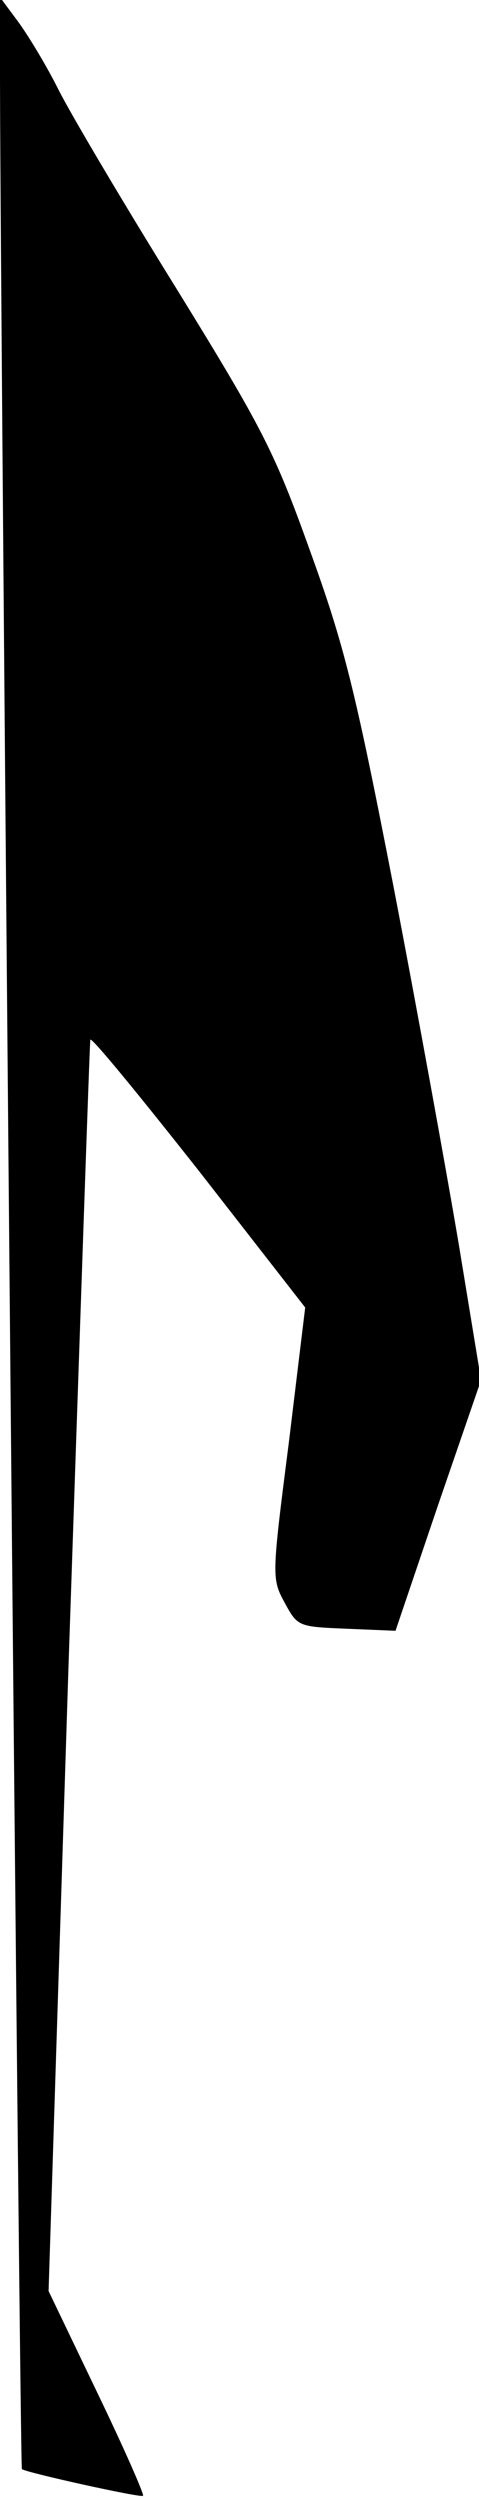 <?xml version="1.0" standalone="no"?>
<!DOCTYPE svg PUBLIC "-//W3C//DTD SVG 20010904//EN"
 "http://www.w3.org/TR/2001/REC-SVG-20010904/DTD/svg10.dtd">
<svg version="1.0" xmlns="http://www.w3.org/2000/svg"
 width="70pt" height="365pt" viewBox="0 0 70 365"
 preserveAspectRatio="xMidYMid meet">
<g transform="translate(0,365) scale(0.1,-0.1)"
fill="#000000" stroke="none">
<path fill="#000000" stroke="none" d="M0 3534 c1 -402 29 -3486 32 -3489 6
-5 173 -42 177 -39 2 2 -28 70 -67 151 l-71 148 29 909 c17 501 31 913 32 918
2 4 73 -83 159 -192 l155 -199 -24 -198 c-25 -195 -25 -198 -6 -233 19 -35 20
-35 90 -38 l72 -3 62 183 63 183 -32 195 c-18 107 -61 344 -96 526 -56 288
-72 352 -122 490 -52 145 -69 178 -196 384 -77 124 -154 254 -172 290 -18 36
-45 80 -59 99 l-26 35 0 -120z"/>
</g>
</svg>

